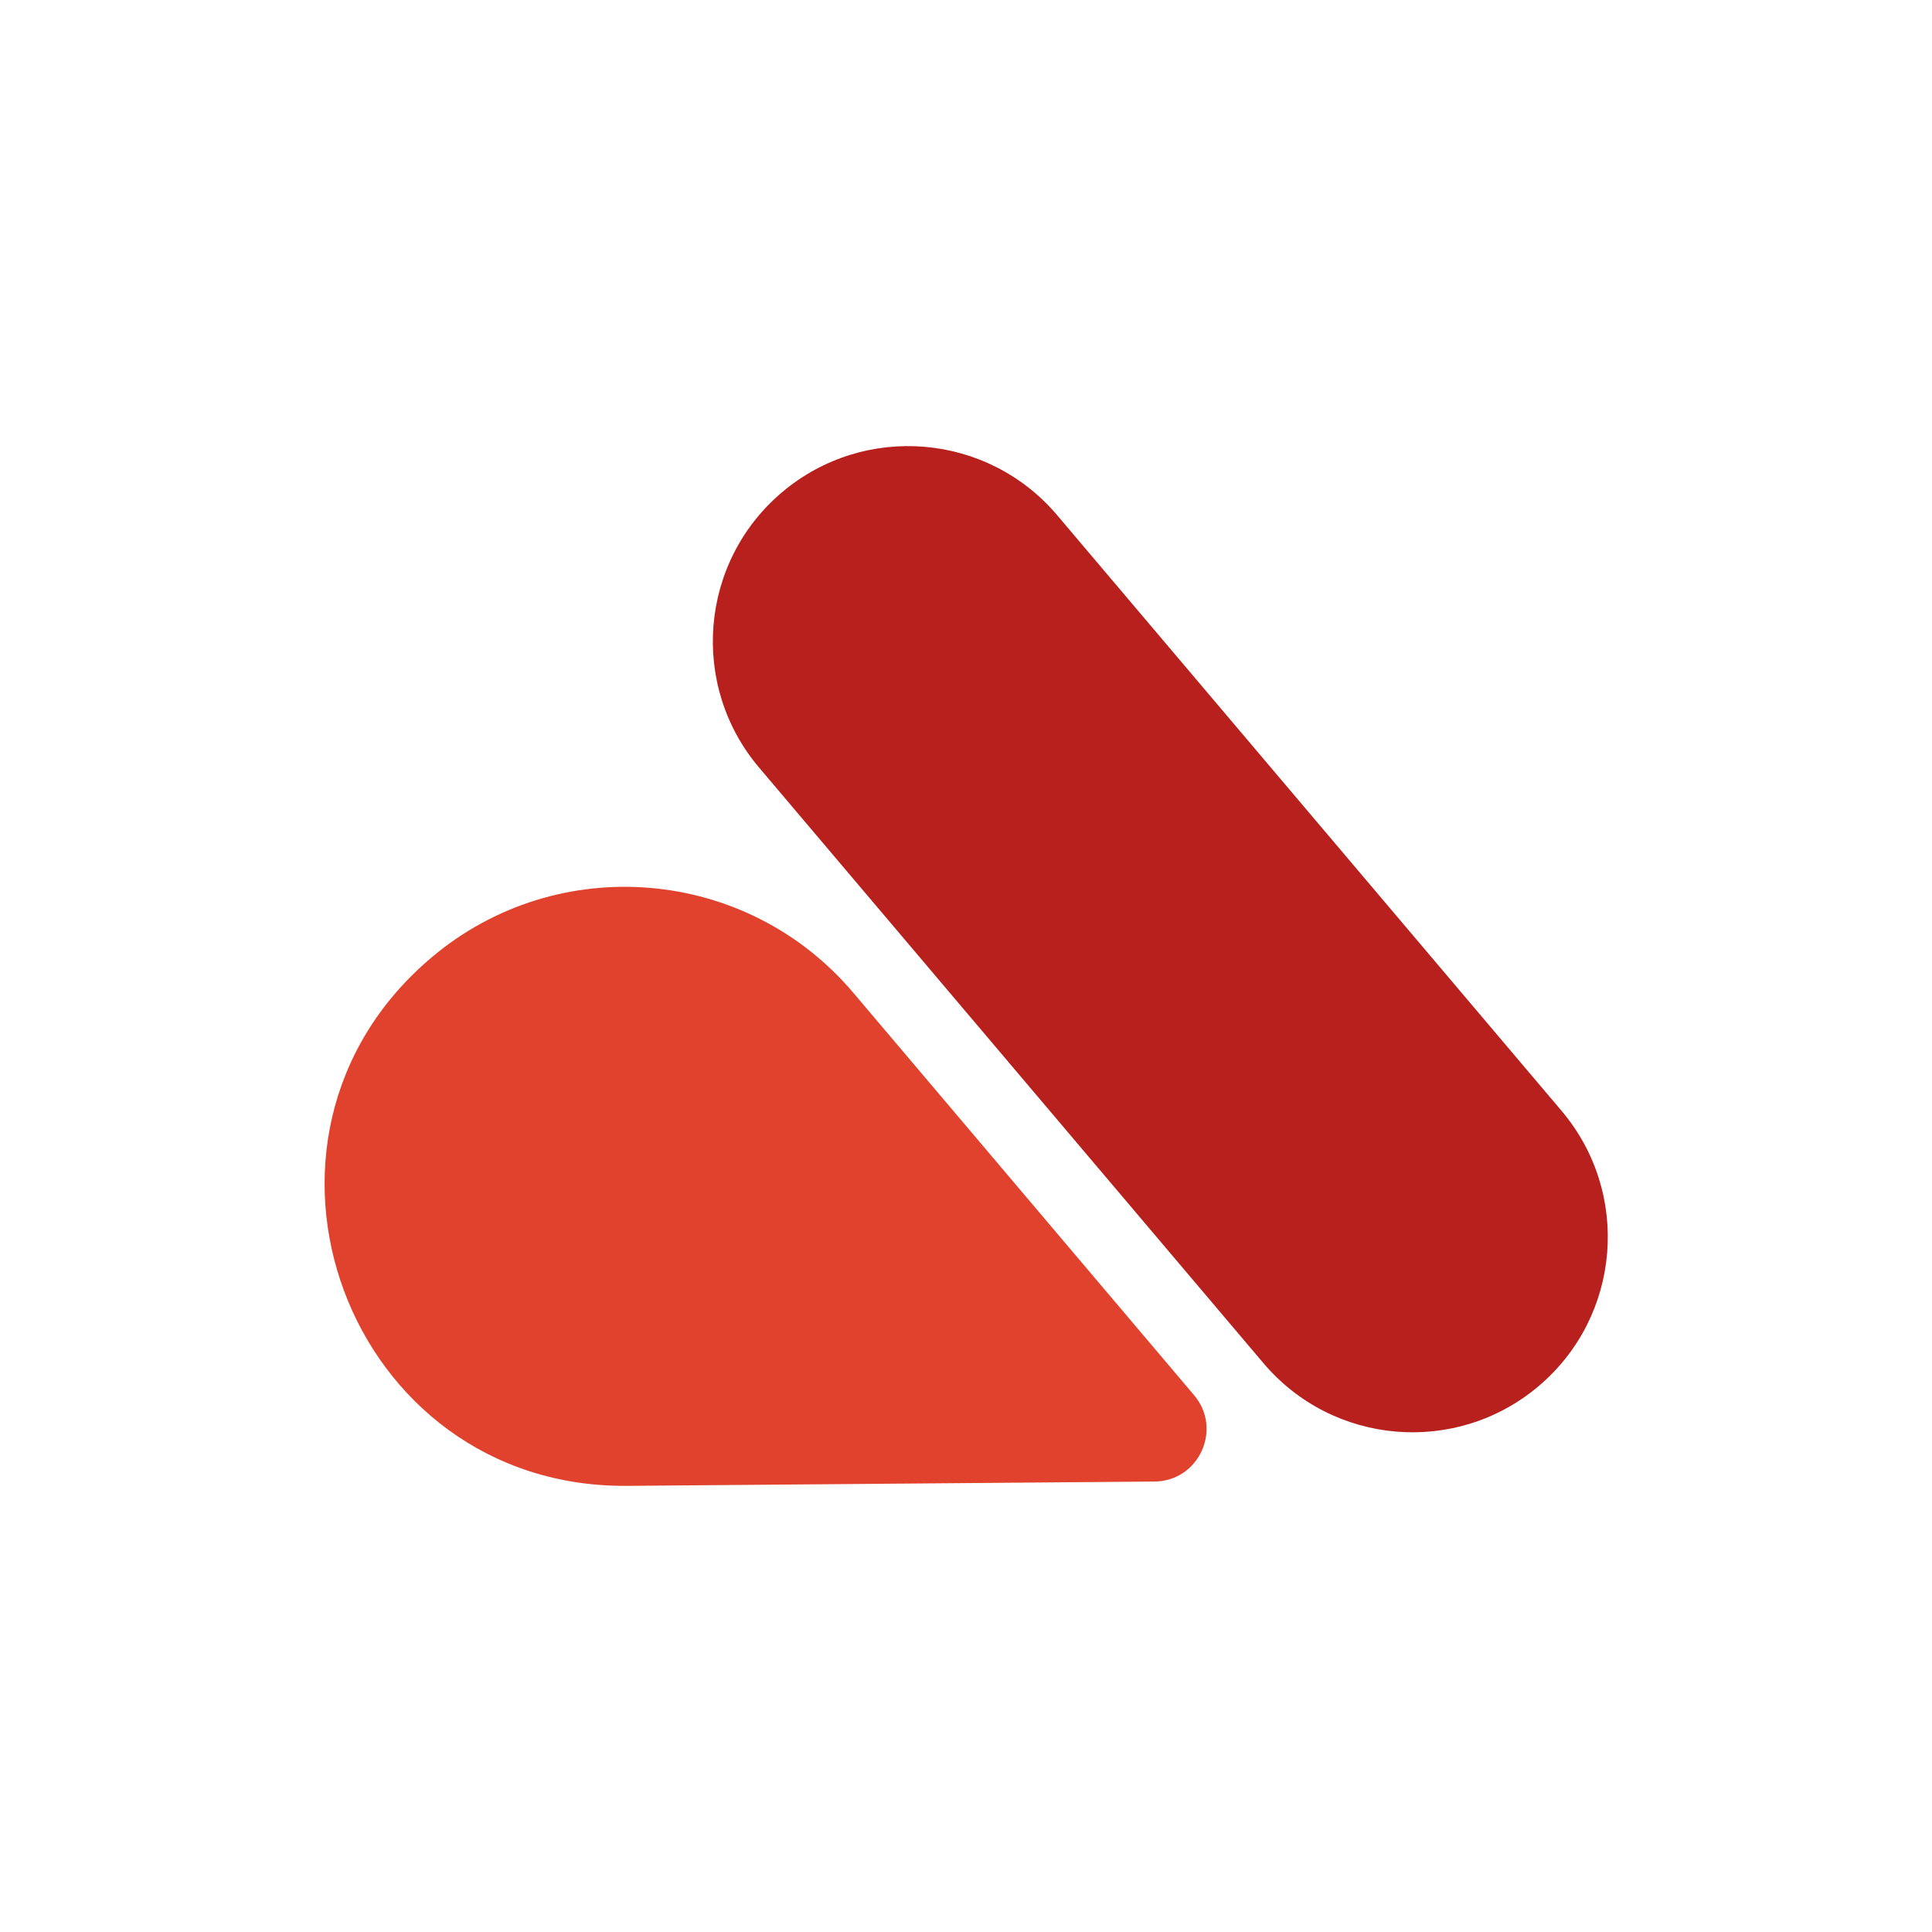 <svg width="500" height="500" viewBox="0 0 500 500" fill="none" xmlns="http://www.w3.org/2000/svg">
<rect width="500" height="500" fill="white"/>
<g clip-path="url(#clip0_11_10203)">
<path d="M404.13 287.48L273.59 133.33C255.55 112.03 223.66 109.39 202.36 127.42C181.06 145.46 178.42 177.35 196.45 198.65L326.99 352.8C345.03 374.1 376.92 376.74 398.22 358.71C419.52 340.67 422.16 308.78 404.13 287.48Z" fill="#B8201D"/>
<path d="M220.84 256.93C193.17 224.26 144.26 220.2 111.59 247.87C56.25 294.73 89.81 385.14 162.32 384.54L298.77 383.42C310.28 383.33 316.46 369.85 309.02 361.06L220.84 256.93Z" fill="#E1422D"/>
</g>
<defs>
<clipPath id="clip0_11_10203">
<rect width="332.1" height="269.1" fill="white" transform="translate(84 115.45)"/>
</clipPath>
</defs>
</svg>

